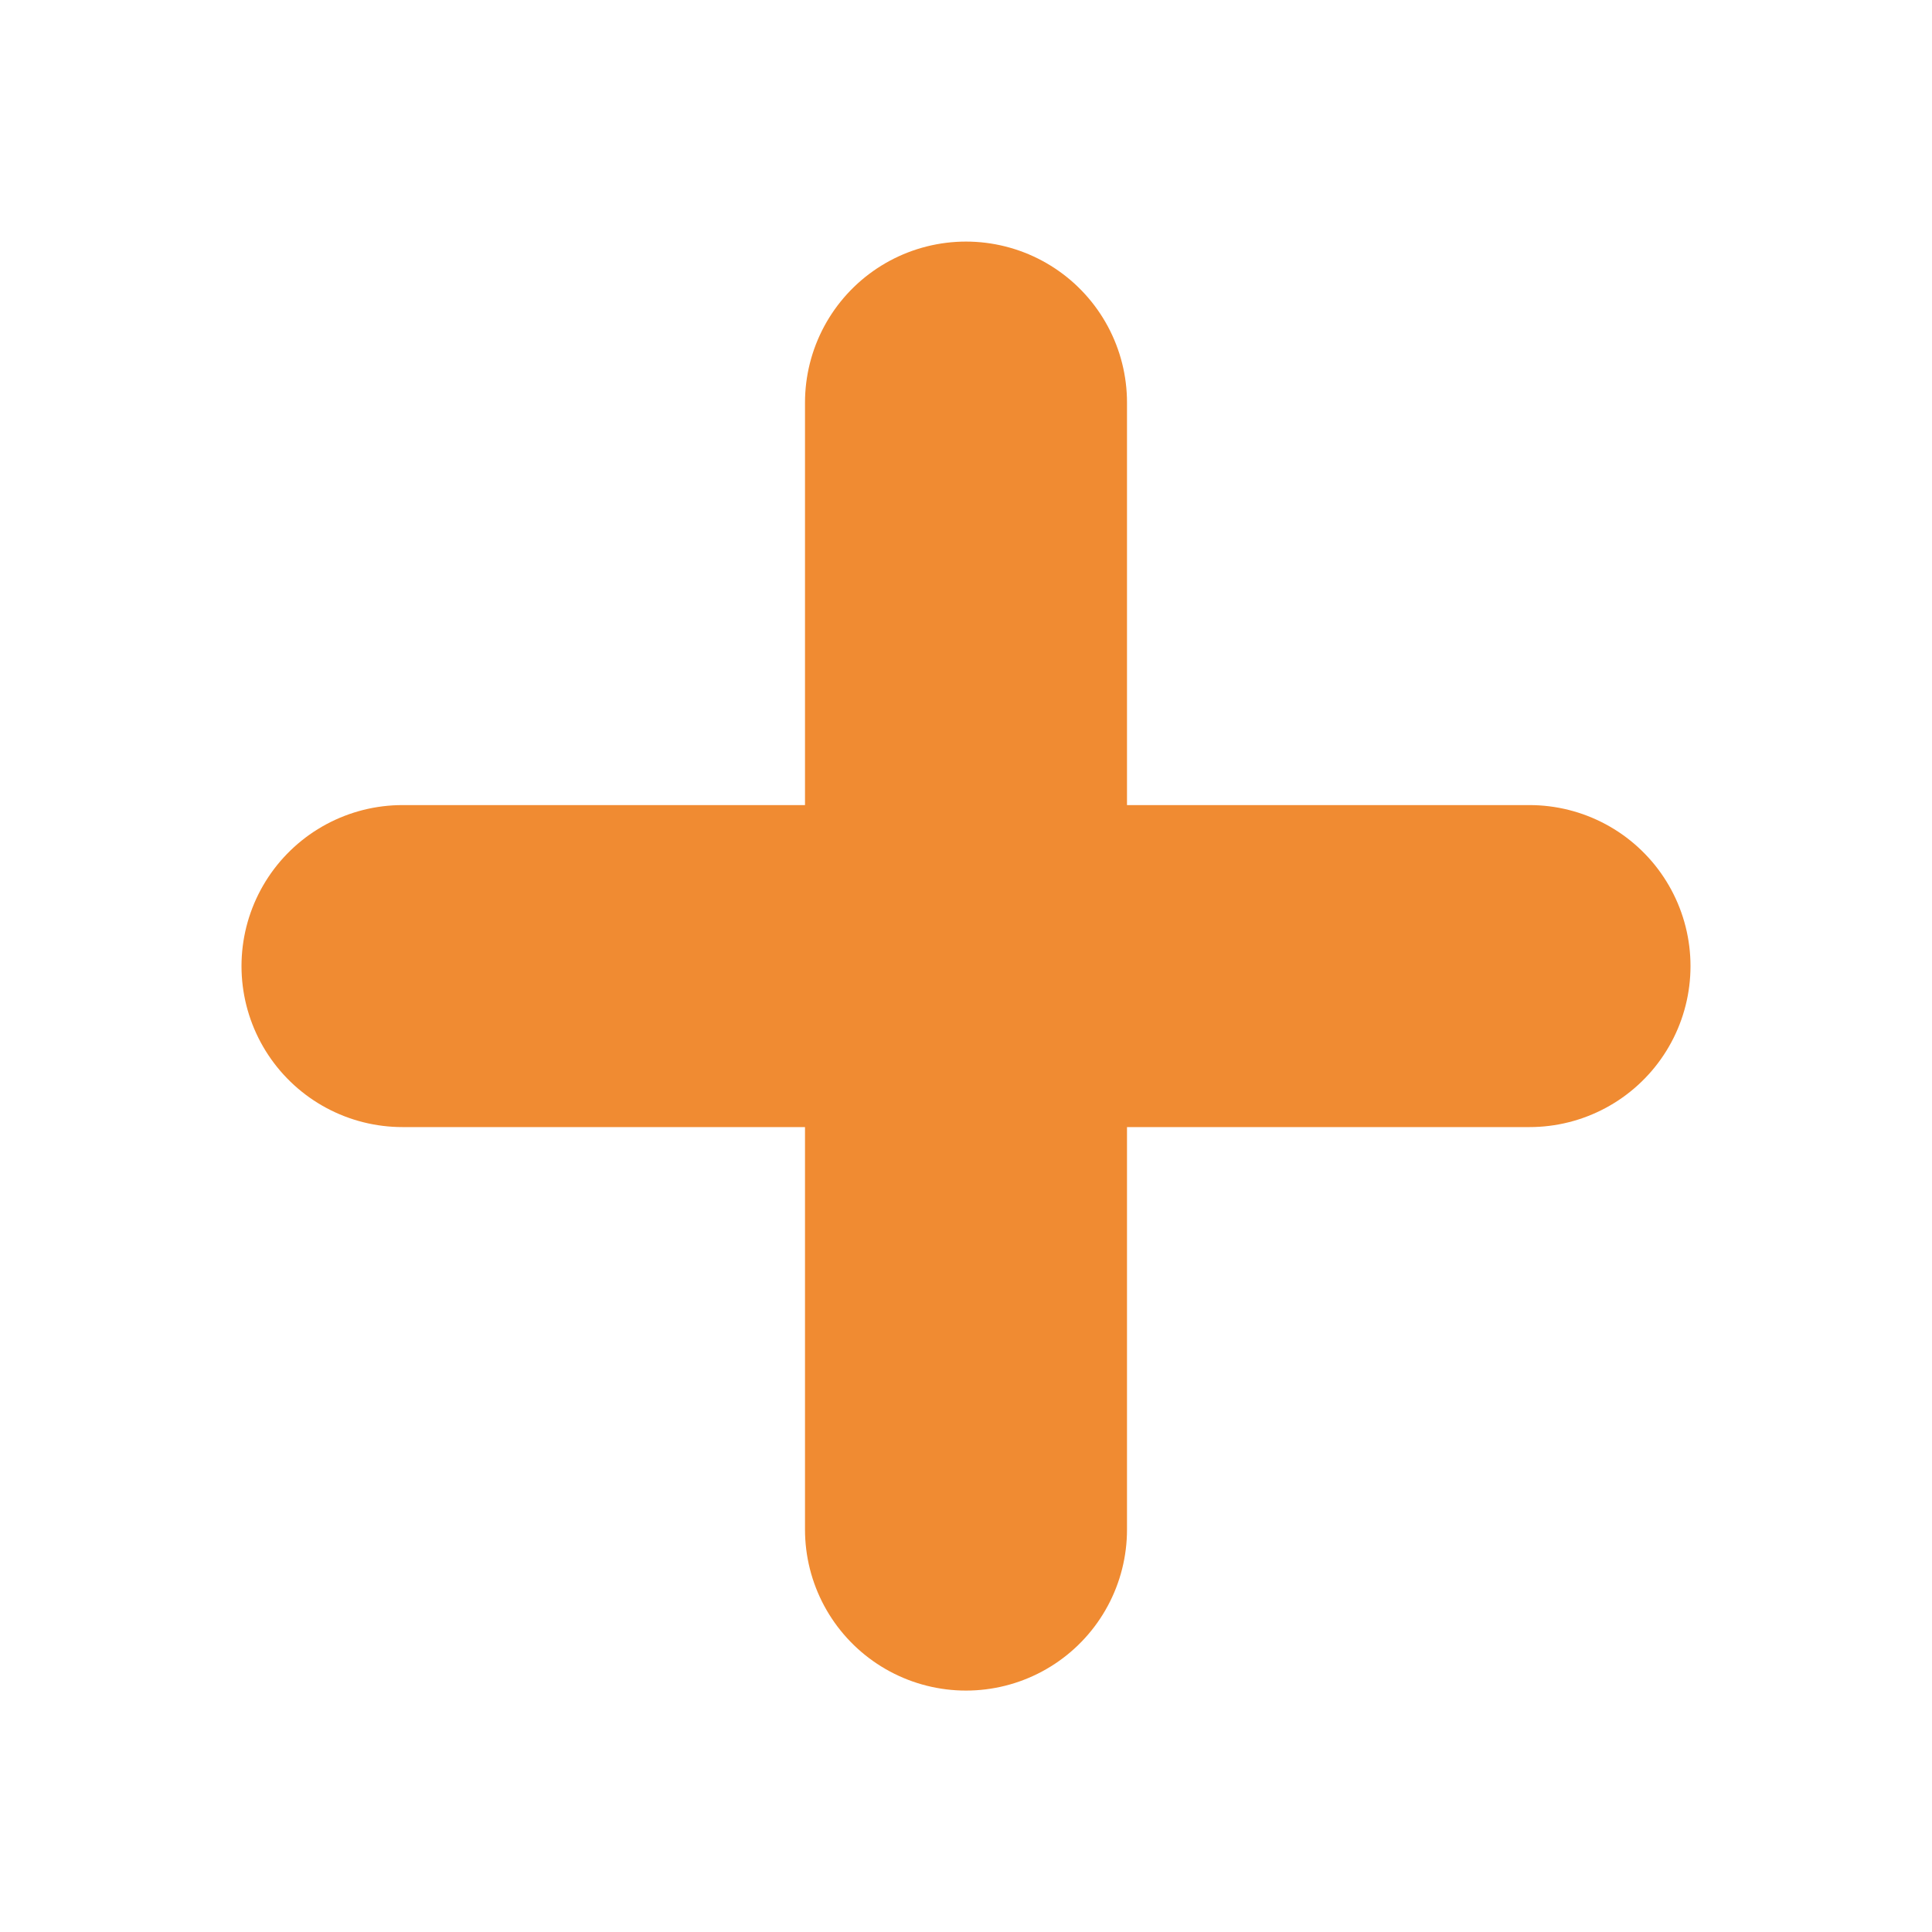 <svg width="24" height="24" viewBox="0 0 24 24" fill="none" xmlns="http://www.w3.org/2000/svg">
<path d="M5 12.001H19" stroke="#F08B32" stroke-width="4" stroke-linecap="round" stroke-linejoin="round"/>
<path d="M12 19.001V5.001" stroke="#F08B32" stroke-width="4" stroke-linecap="round" stroke-linejoin="round"/>
</svg>
